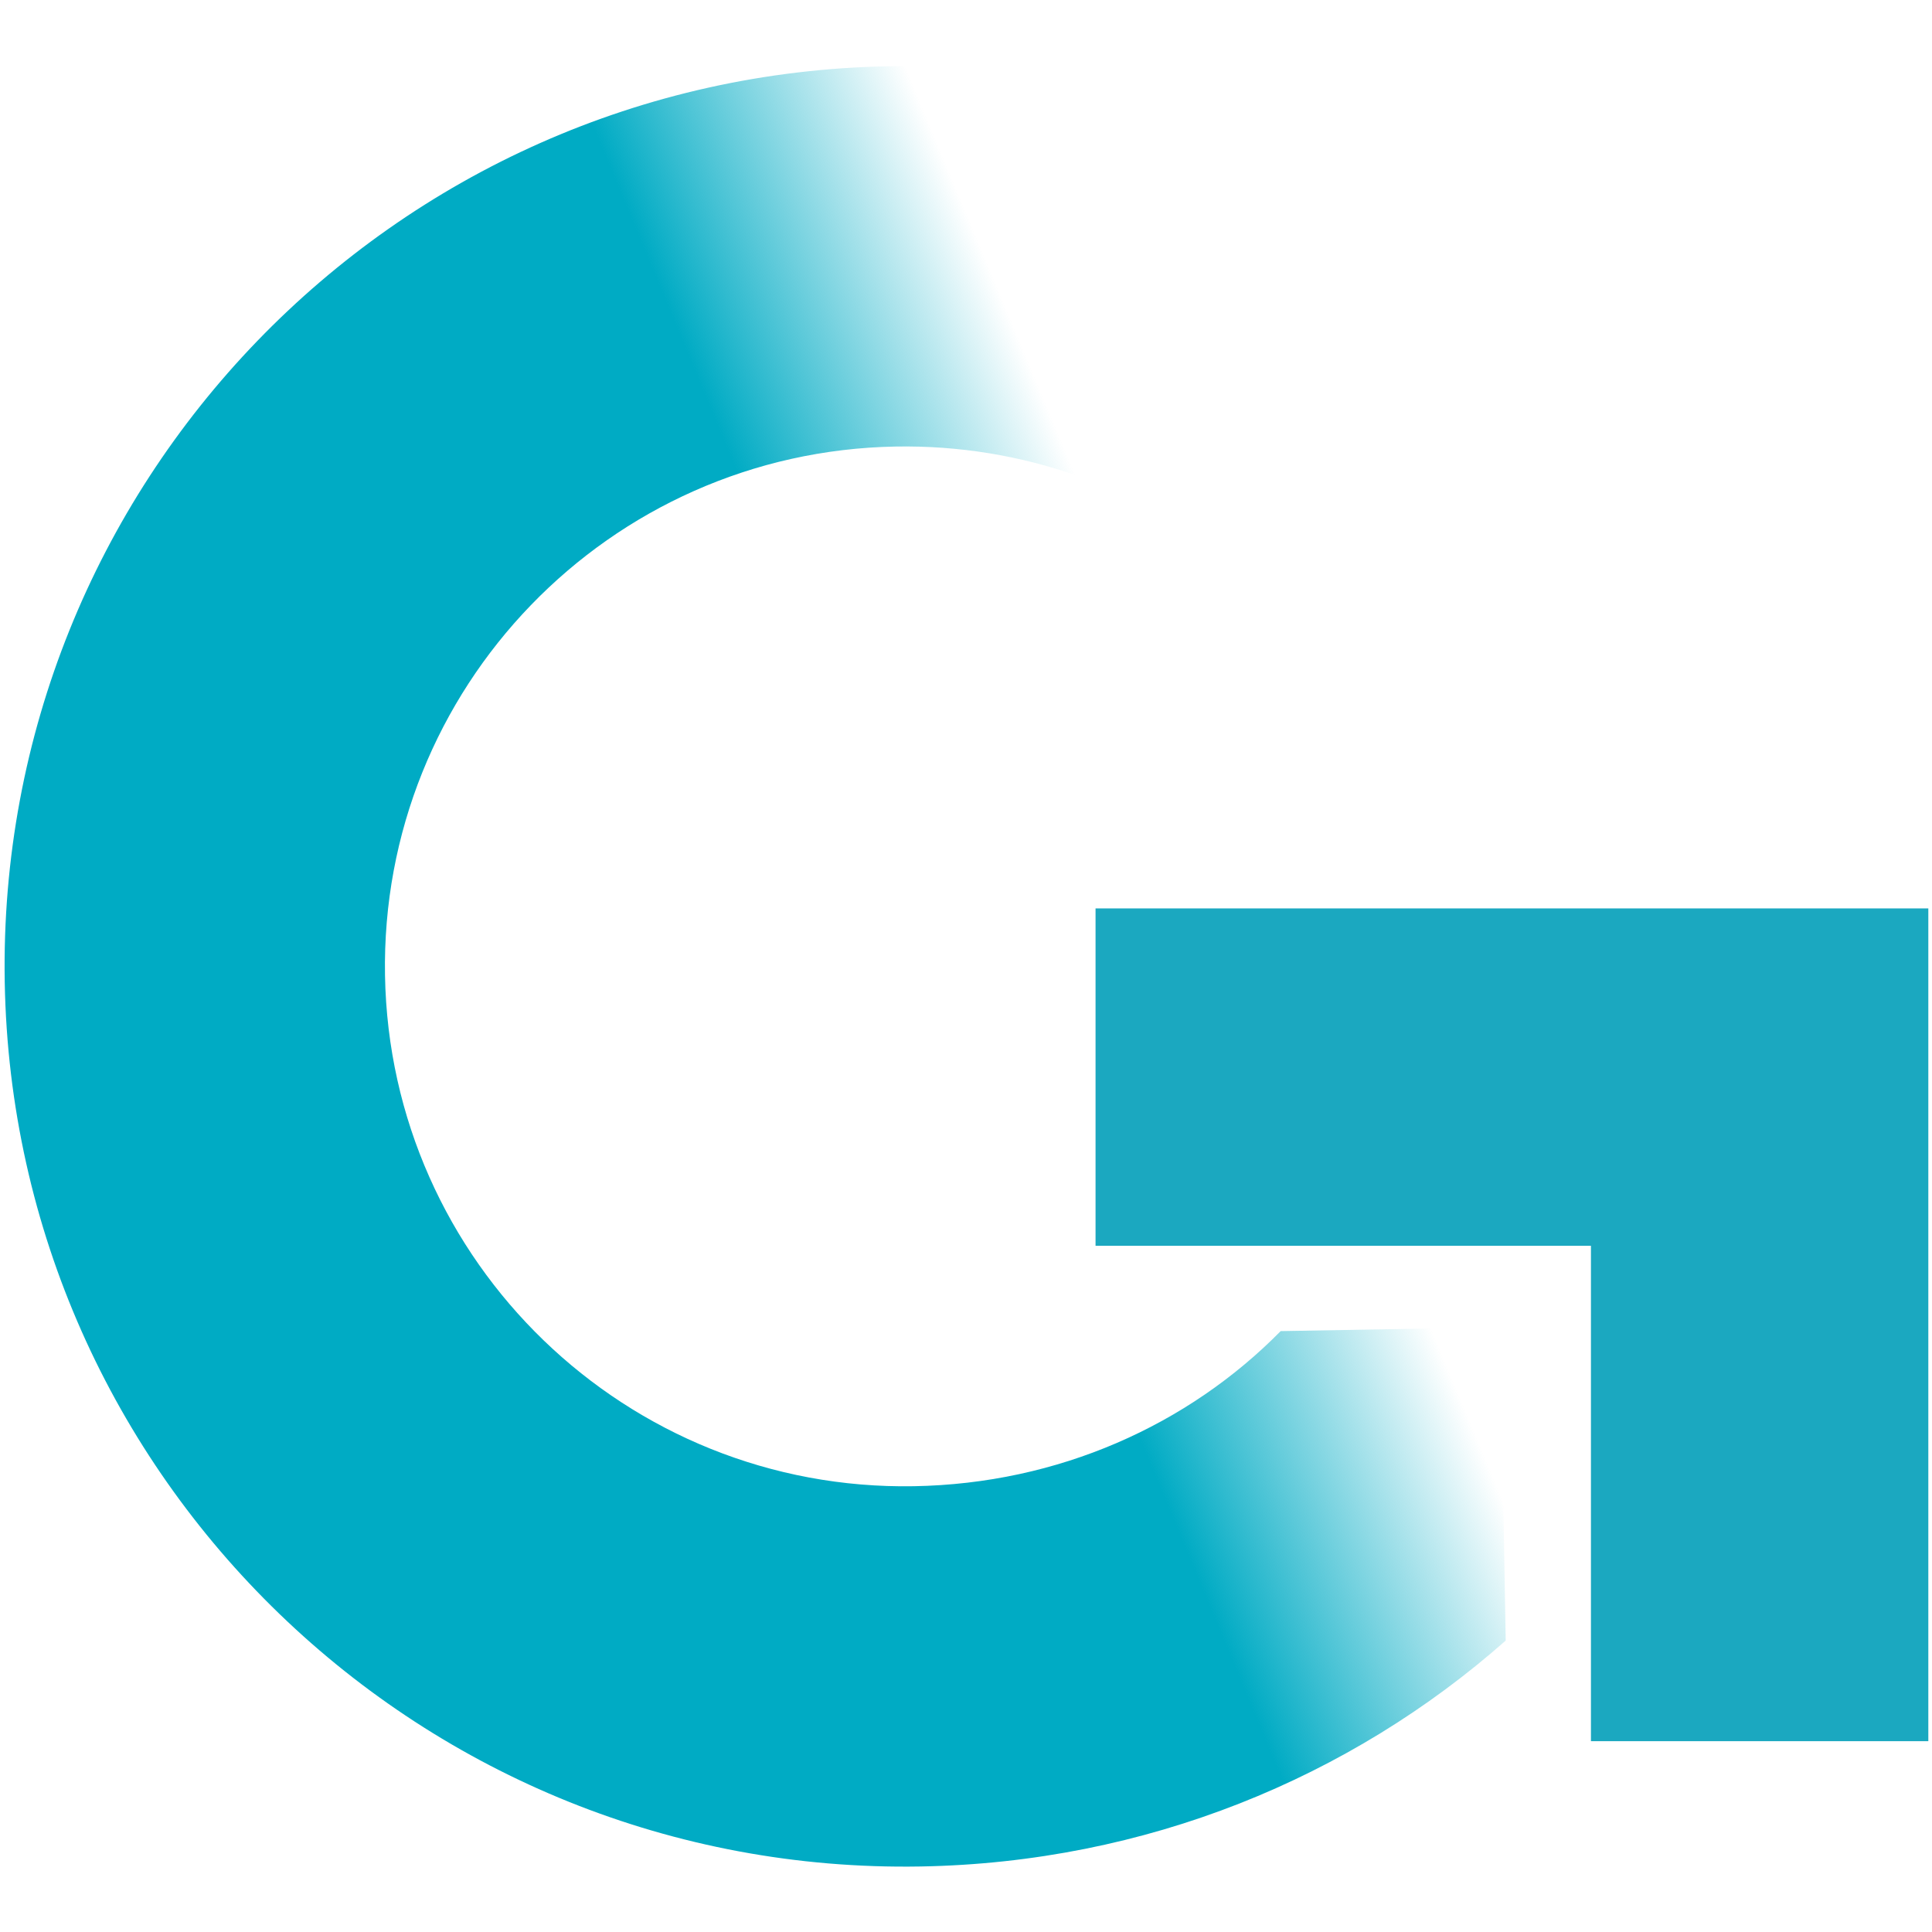 <?xml version="1.0" encoding="UTF-8" standalone="no"?><!DOCTYPE svg PUBLIC "-//W3C//DTD SVG 1.1//EN" "http://www.w3.org/Graphics/SVG/1.1/DTD/svg11.dtd"><svg width="100%" height="100%" viewBox="0 0 512 512" version="1.1" xmlns="http://www.w3.org/2000/svg" xmlns:xlink="http://www.w3.org/1999/xlink" xml:space="preserve" style="fill-rule:evenodd;clip-rule:evenodd;stroke-linejoin:round;stroke-miterlimit:2;"><title>GrowthFunders</title><desc>Property. Clean Energy. Growth SMEs.We focus on originating impact driven investments across property, clean energy and growth SMEs that have the potential to deliver superior investment profit precisely because there’s real purpose underpinning the opportunity.We proactively engage with management teams on social and environmental issues, not just to mitigate risks but to identify opportunities that can create additional value and drive investment growth.</desc>    <g transform="matrix(26.673,0,0,26.673,-6598.37,-5381.29)">        <g transform="matrix(0.234,0,0,0.234,262.417,217.987)">            <path d="M0,-56.52c-6.968,-6.395 -16.306,-10.231 -26.508,-10.053c-21.108,0.369 -37.92,17.778 -37.551,38.885c0.368,21.107 17.778,37.919 38.885,37.551c9.569,-0.167 18.244,-3.76 24.846,-9.592l-0.232,-13.303l-9.323,0.163c-3.932,3.993 -9.437,6.479 -15.573,6.586c-12.19,0.213 -22.245,-9.497 -22.457,-21.687c-0.213,-12.19 9.496,-22.244 21.686,-22.457c5.396,-0.094 10.373,1.756 14.264,4.904l11.963,-10.997Z" style="fill:url(#_Linear1);fill-rule:nonzero;"/>        </g>        <g transform="matrix(1,0,0,1,258.265,219.05)">            <path d="M0,-8.274l0,3.352l4.922,0l0,4.922l3.352,0l0,-8.274l-8.274,0Z" style="fill:rgb(27,168,192);fill-rule:nonzero;"/>        </g>    </g>    <defs>        <linearGradient id="_Linear1" x1="0" y1="0" x2="1" y2="0" gradientUnits="userSpaceOnUse" gradientTransform="matrix(50.297,-21.01,21.01,50.297,-63.428,-14.508)"><stop offset="0" style="stop-color:rgb(0,171,196);stop-opacity:1"/><stop offset="0.48" style="stop-color:rgb(0,171,196);stop-opacity:1"/><stop offset="0.63" style="stop-color:rgb(0,171,196);stop-opacity:1"/><stop offset="0.76" style="stop-color:rgb(0,171,196);stop-opacity:1"/><stop offset="1" style="stop-color:rgb(0,171,196);stop-opacity:0"/></linearGradient>    </defs></svg>